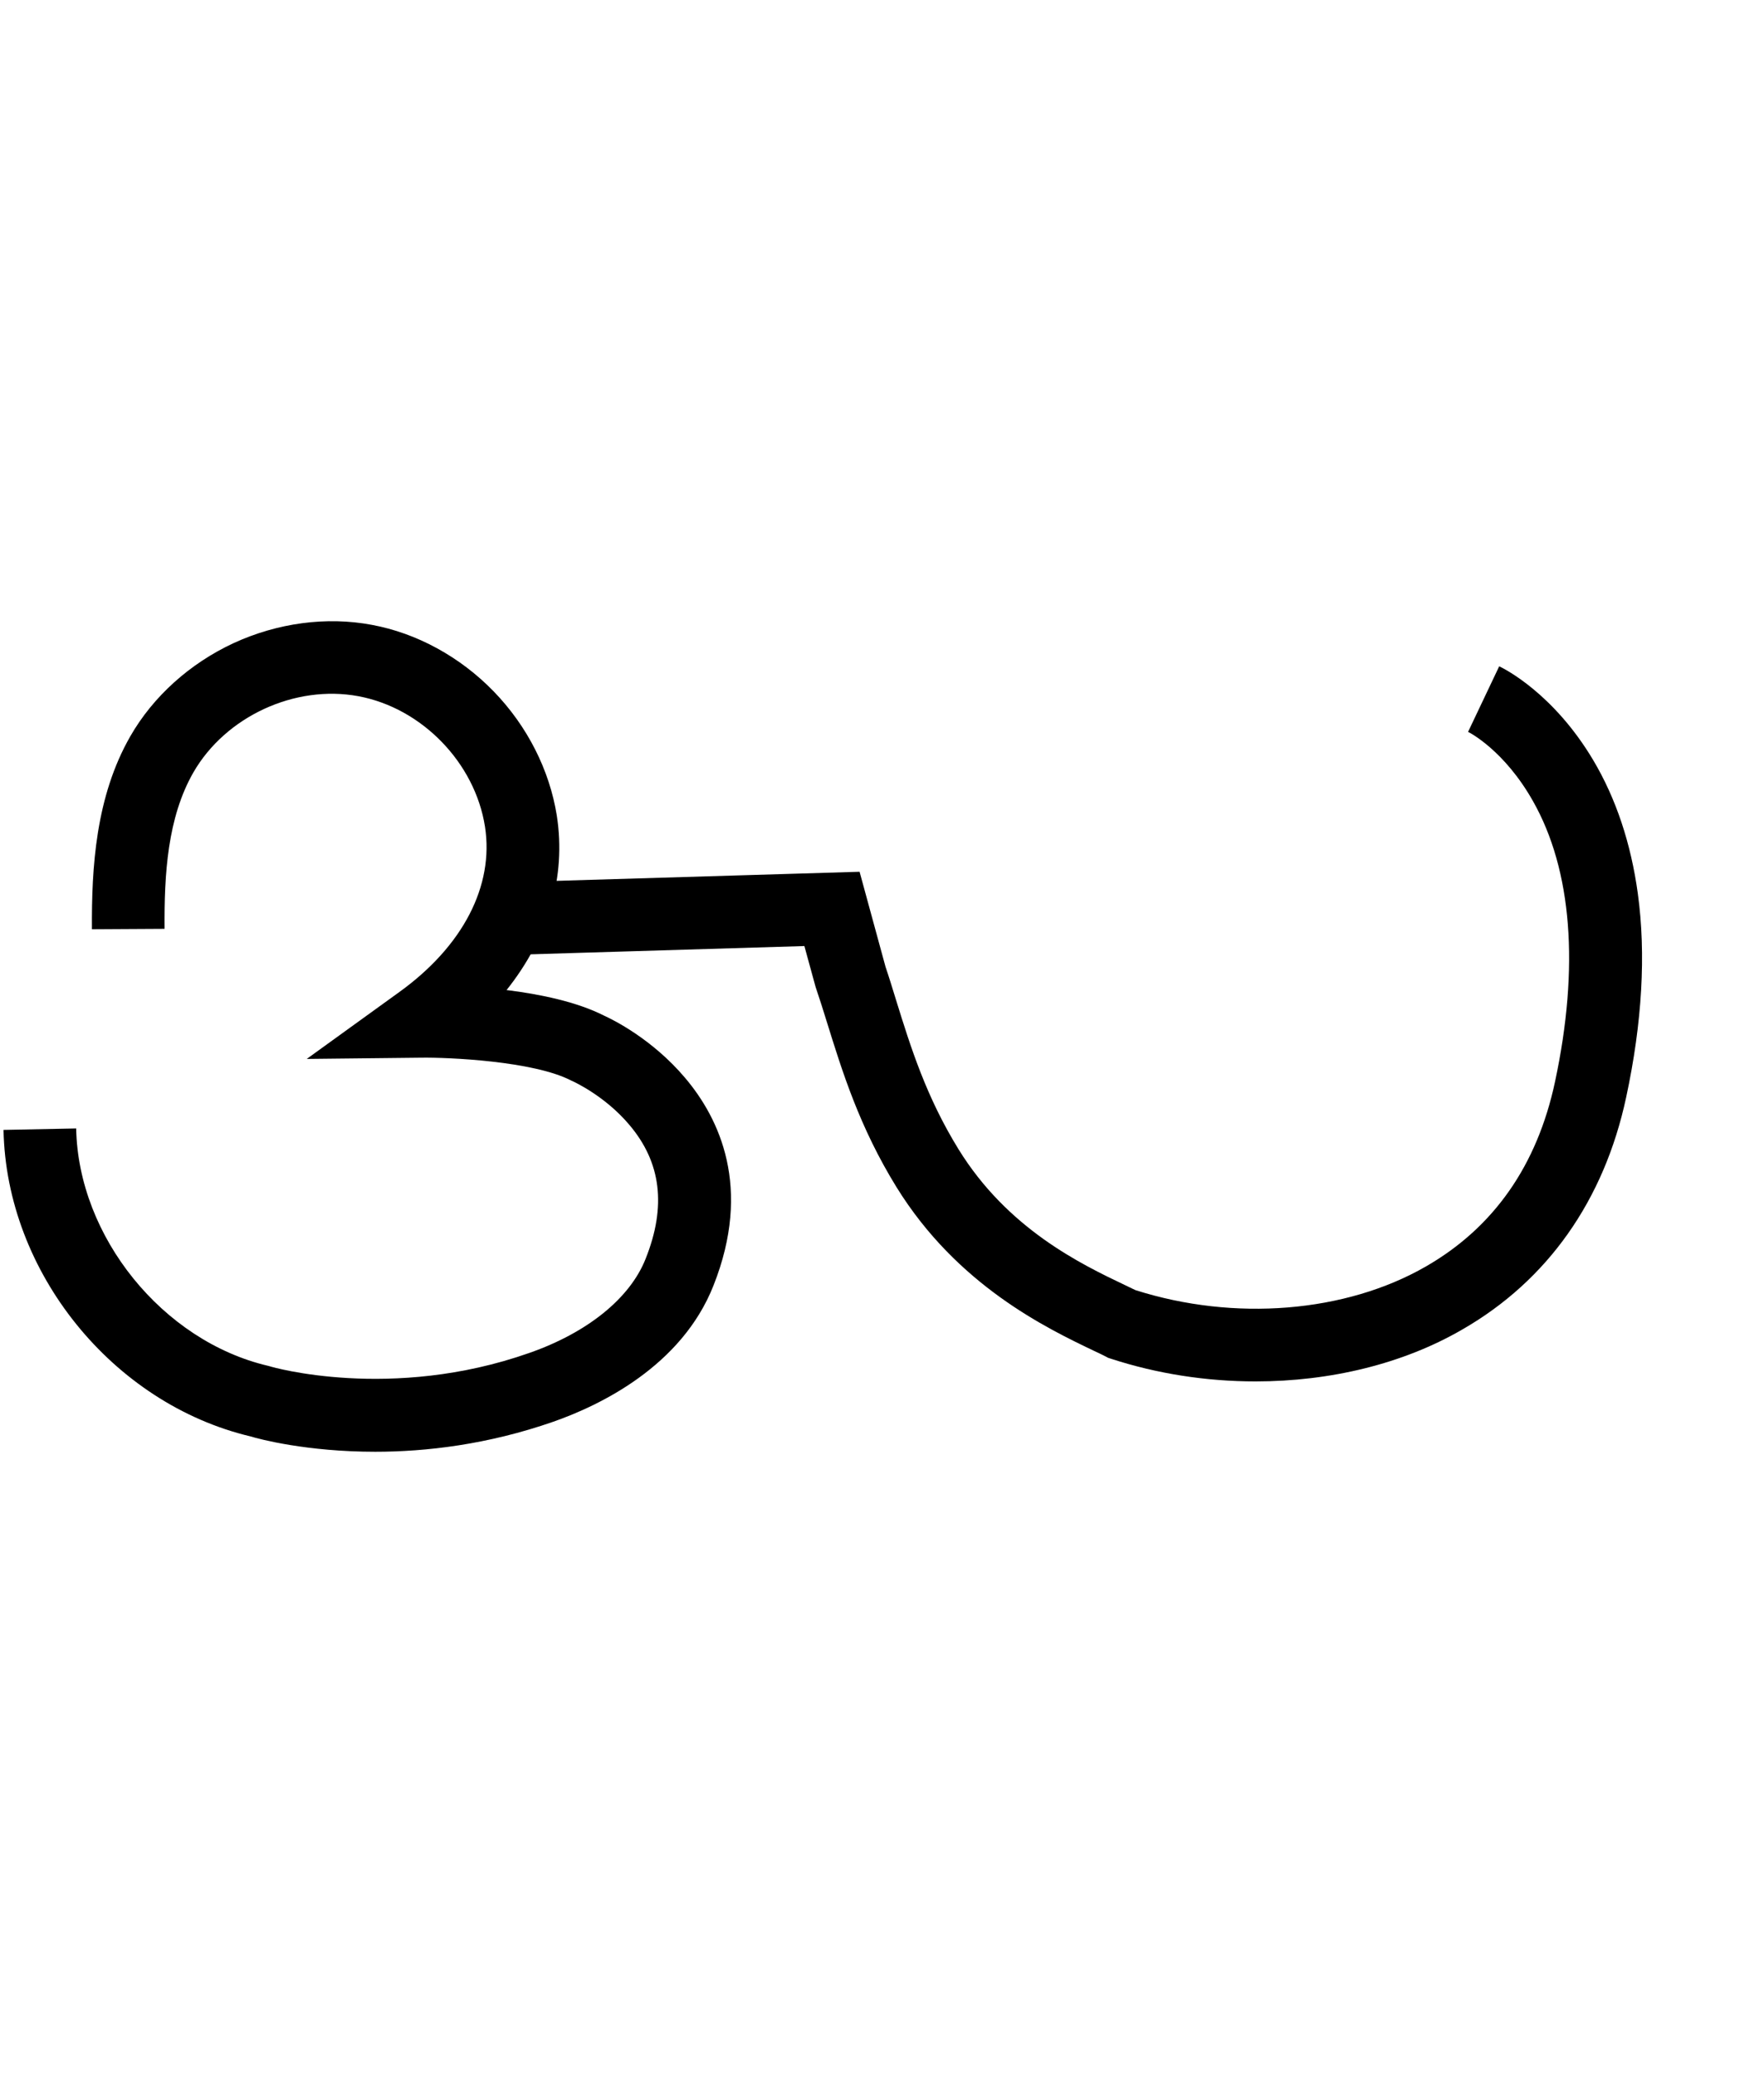 <?xml version="1.0" encoding="utf-8"?>
<!-- Generator: Adobe Illustrator 19.0.0, SVG Export Plug-In . SVG Version: 6.00 Build 0)  -->
<svg version="1.1" id="Layer_1" xmlns="http://www.w3.org/2000/svg" xmlns:xlink="http://www.w3.org/1999/xlink" x="0px" y="0px"
	 viewBox="119 -104 850 1000" style="enable-background:new 119 -104 850 1000;" xml:space="preserve">
<style type="text/css">
	.st0{fill:none;stroke:#000000;stroke-width:35;stroke-miterlimit:10;}
</style>
<g id="Guide">
</g>
<g id="Layer_4">
	<path d="M299.8,595.6c-32.9,0-55.9-6.1-60.1-7.4c-66.5-15.8-117.7-79.2-119-147.7l35-0.7c1,52.2,41.7,102.5,92.5,114.4l1.1,0.3
		c0.5,0.2,58.2,16.9,124.7-6.5c28.1-9.8,48.6-26.4,56.1-45.4c10.1-25.3,7.5-46.5-7.9-64.6c-11.8-14-26.8-20.7-26.9-20.8l-1.1-0.5
		c-18.1-9.4-59.3-11.2-72.3-11l-55.1,0.6l44.7-32.3c30.6-22.1,45.6-51.1,41.2-79.6c-4.8-30.8-30.4-57.2-61-62.9
		c-30.6-5.7-64,9.8-79.5,36.7c-12.5,21.8-14.1,49.1-13.9,75.4l-35,0.2c-0.2-29.7,1.8-63.9,18.5-93c11-19.2,28.7-35.1,49.8-44.9
		c21.1-9.7,44.7-12.9,66.5-8.8c21.8,4,42.7,15.5,58.8,32.1c16.2,16.7,26.9,37.9,30.4,59.8c4.6,29.6-4.1,58.9-24.2,84.1
		c16.2,2,33.9,5.7,46.9,12.3c4.2,1.9,23.2,11.2,39.1,30c16.6,19.6,32.4,52.9,13.7,100.1c-15.4,39-54.9,57.8-77.1,65.6
		C353.9,592.2,324.1,595.6,299.8,595.6z"/>
	<path d="M724,561.7c-23.5,0-47.3-3.6-69.9-11l-1.2-0.4l-1.1-0.6c-1.7-0.9-3.7-1.8-5.8-2.8c-23-11-65.8-31.6-95-78.8
		c-17.9-29-26.2-55.9-33.6-79.7c-1.7-5.6-3.4-10.8-5.1-15.9l-0.3-0.9l-5.4-19.7l-142.6,4.3l-1-35l170.2-5.1l12.5,45.8
		c1.8,5.3,3.4,10.6,5.1,16.1c7.1,22.9,14.5,46.5,30,71.7c23.7,38.5,59.1,55.5,80.3,65.6c1.8,0.9,3.5,1.7,5,2.4
		c47.7,15.2,101.3,10.9,140-11.4c32.7-18.8,53.6-48.7,62.2-89c11.8-55.2,8.2-102-10.6-135.2c-13.8-24.5-30.7-33.2-31.5-33.5l0.2,0.1
		l15-31.6c2.6,1.2,26.2,13.1,45.3,45.2c11,18.5,18.2,40.2,21.5,64.3c4,29.2,2.1,62.2-5.6,98.1c-10.6,49.7-37.9,88.4-79,112
		C795,553.3,759.9,561.7,724,561.7z"/>
	<path id="XMLID_34_" class="st0" d="M720,345"/>
</g>
</svg>
